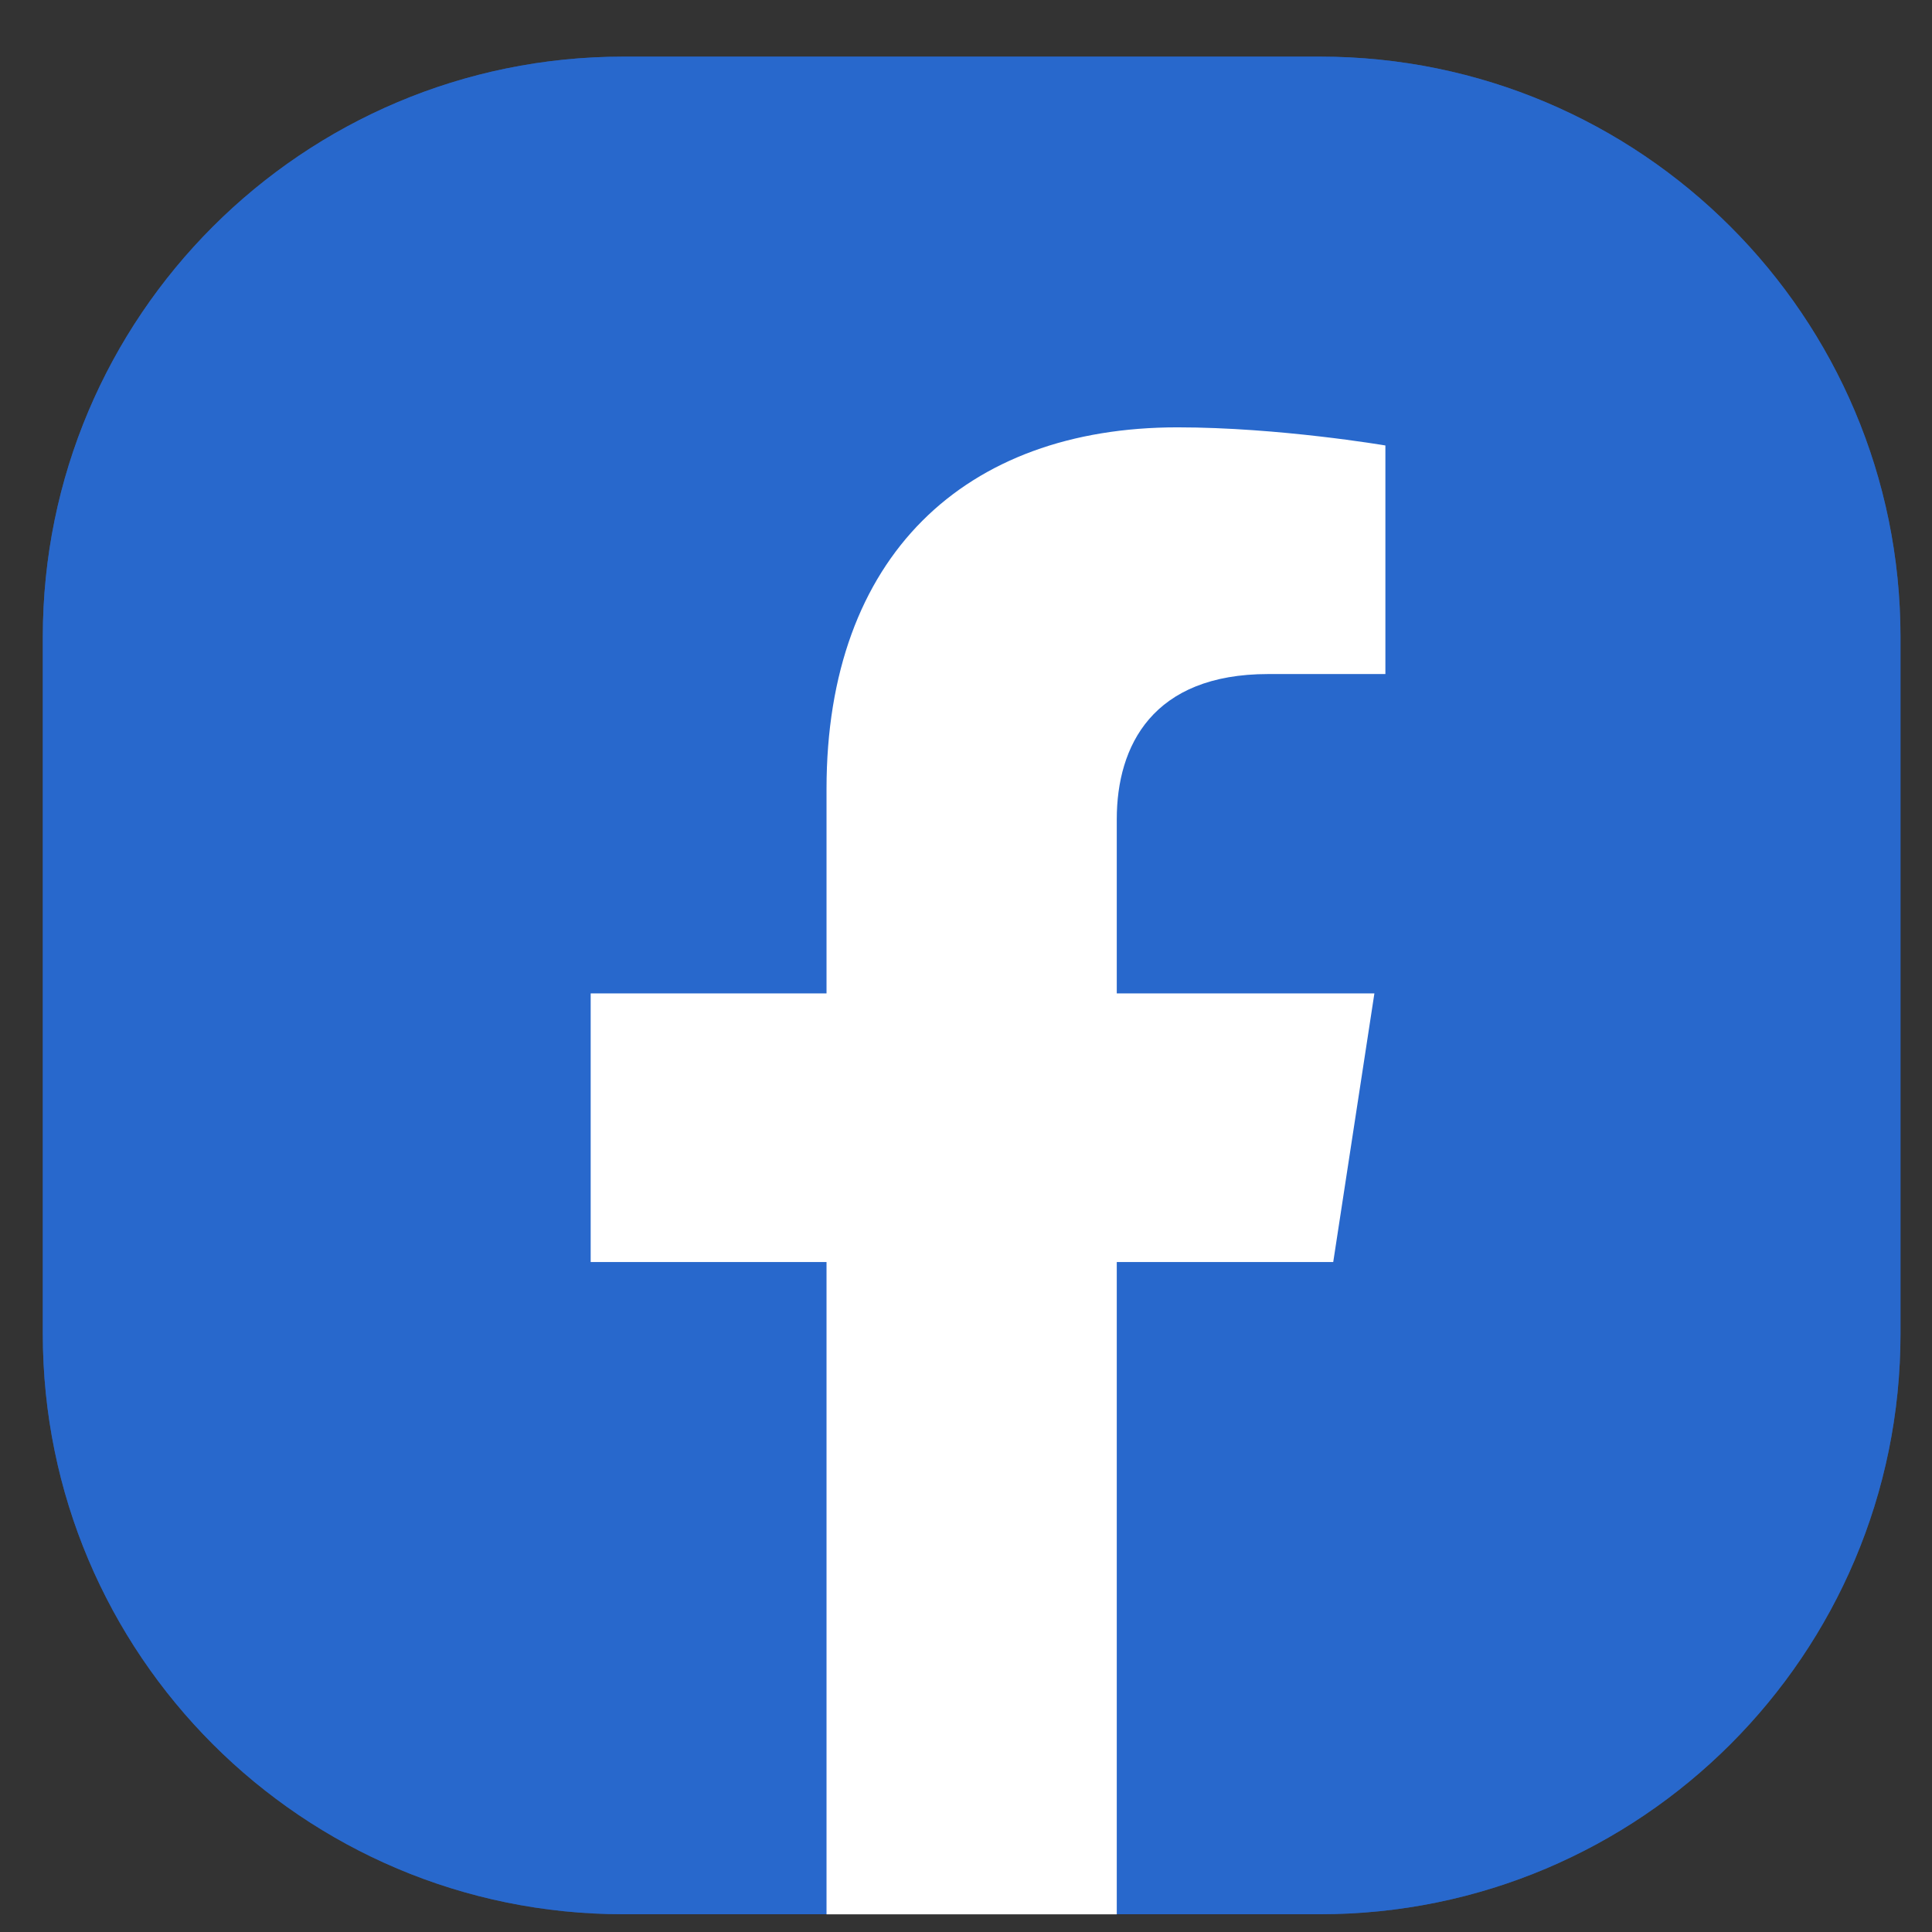 <svg width="26" height="26" viewBox="0 0 26 26" fill="none" xmlns="http://www.w3.org/2000/svg">
<rect x="0" y="0" width="26" height="26" fill="#333333" stroke="none"/>
<path d="M17.764 25.761H8.389C4.074 25.761 0.576 22.263 0.576 17.949V8.574C0.576 4.26 4.074 0.762 8.389 0.762H17.764C22.078 0.762 25.576 4.26 25.576 8.574V17.949C25.576 22.263 22.078 25.761 17.764 25.761Z" fill="#2968CC"/>
<path opacity="0.6" d="M17.764 25.761H8.389C4.074 25.761 0.576 22.263 0.576 17.949V8.574C0.576 4.26 4.074 0.762 8.389 0.762H17.764C22.078 0.762 25.576 4.26 25.576 8.574V17.949C25.576 22.263 22.078 25.761 17.764 25.761Z" fill="#2968CC"/>
<path fill-rule="evenodd" clip-rule="evenodd" d="M15.029 11.024V13.369H18.496L17.942 16.984H15.029V25.762H11.123V16.984H7.949V13.369H11.123V10.615C11.123 7.481 12.99 5.751 15.845 5.751C17.213 5.751 18.644 5.995 18.644 5.995V9.071H17.067C15.512 9.071 15.029 10.036 15.029 11.024Z" fill="white"/>
</svg>
